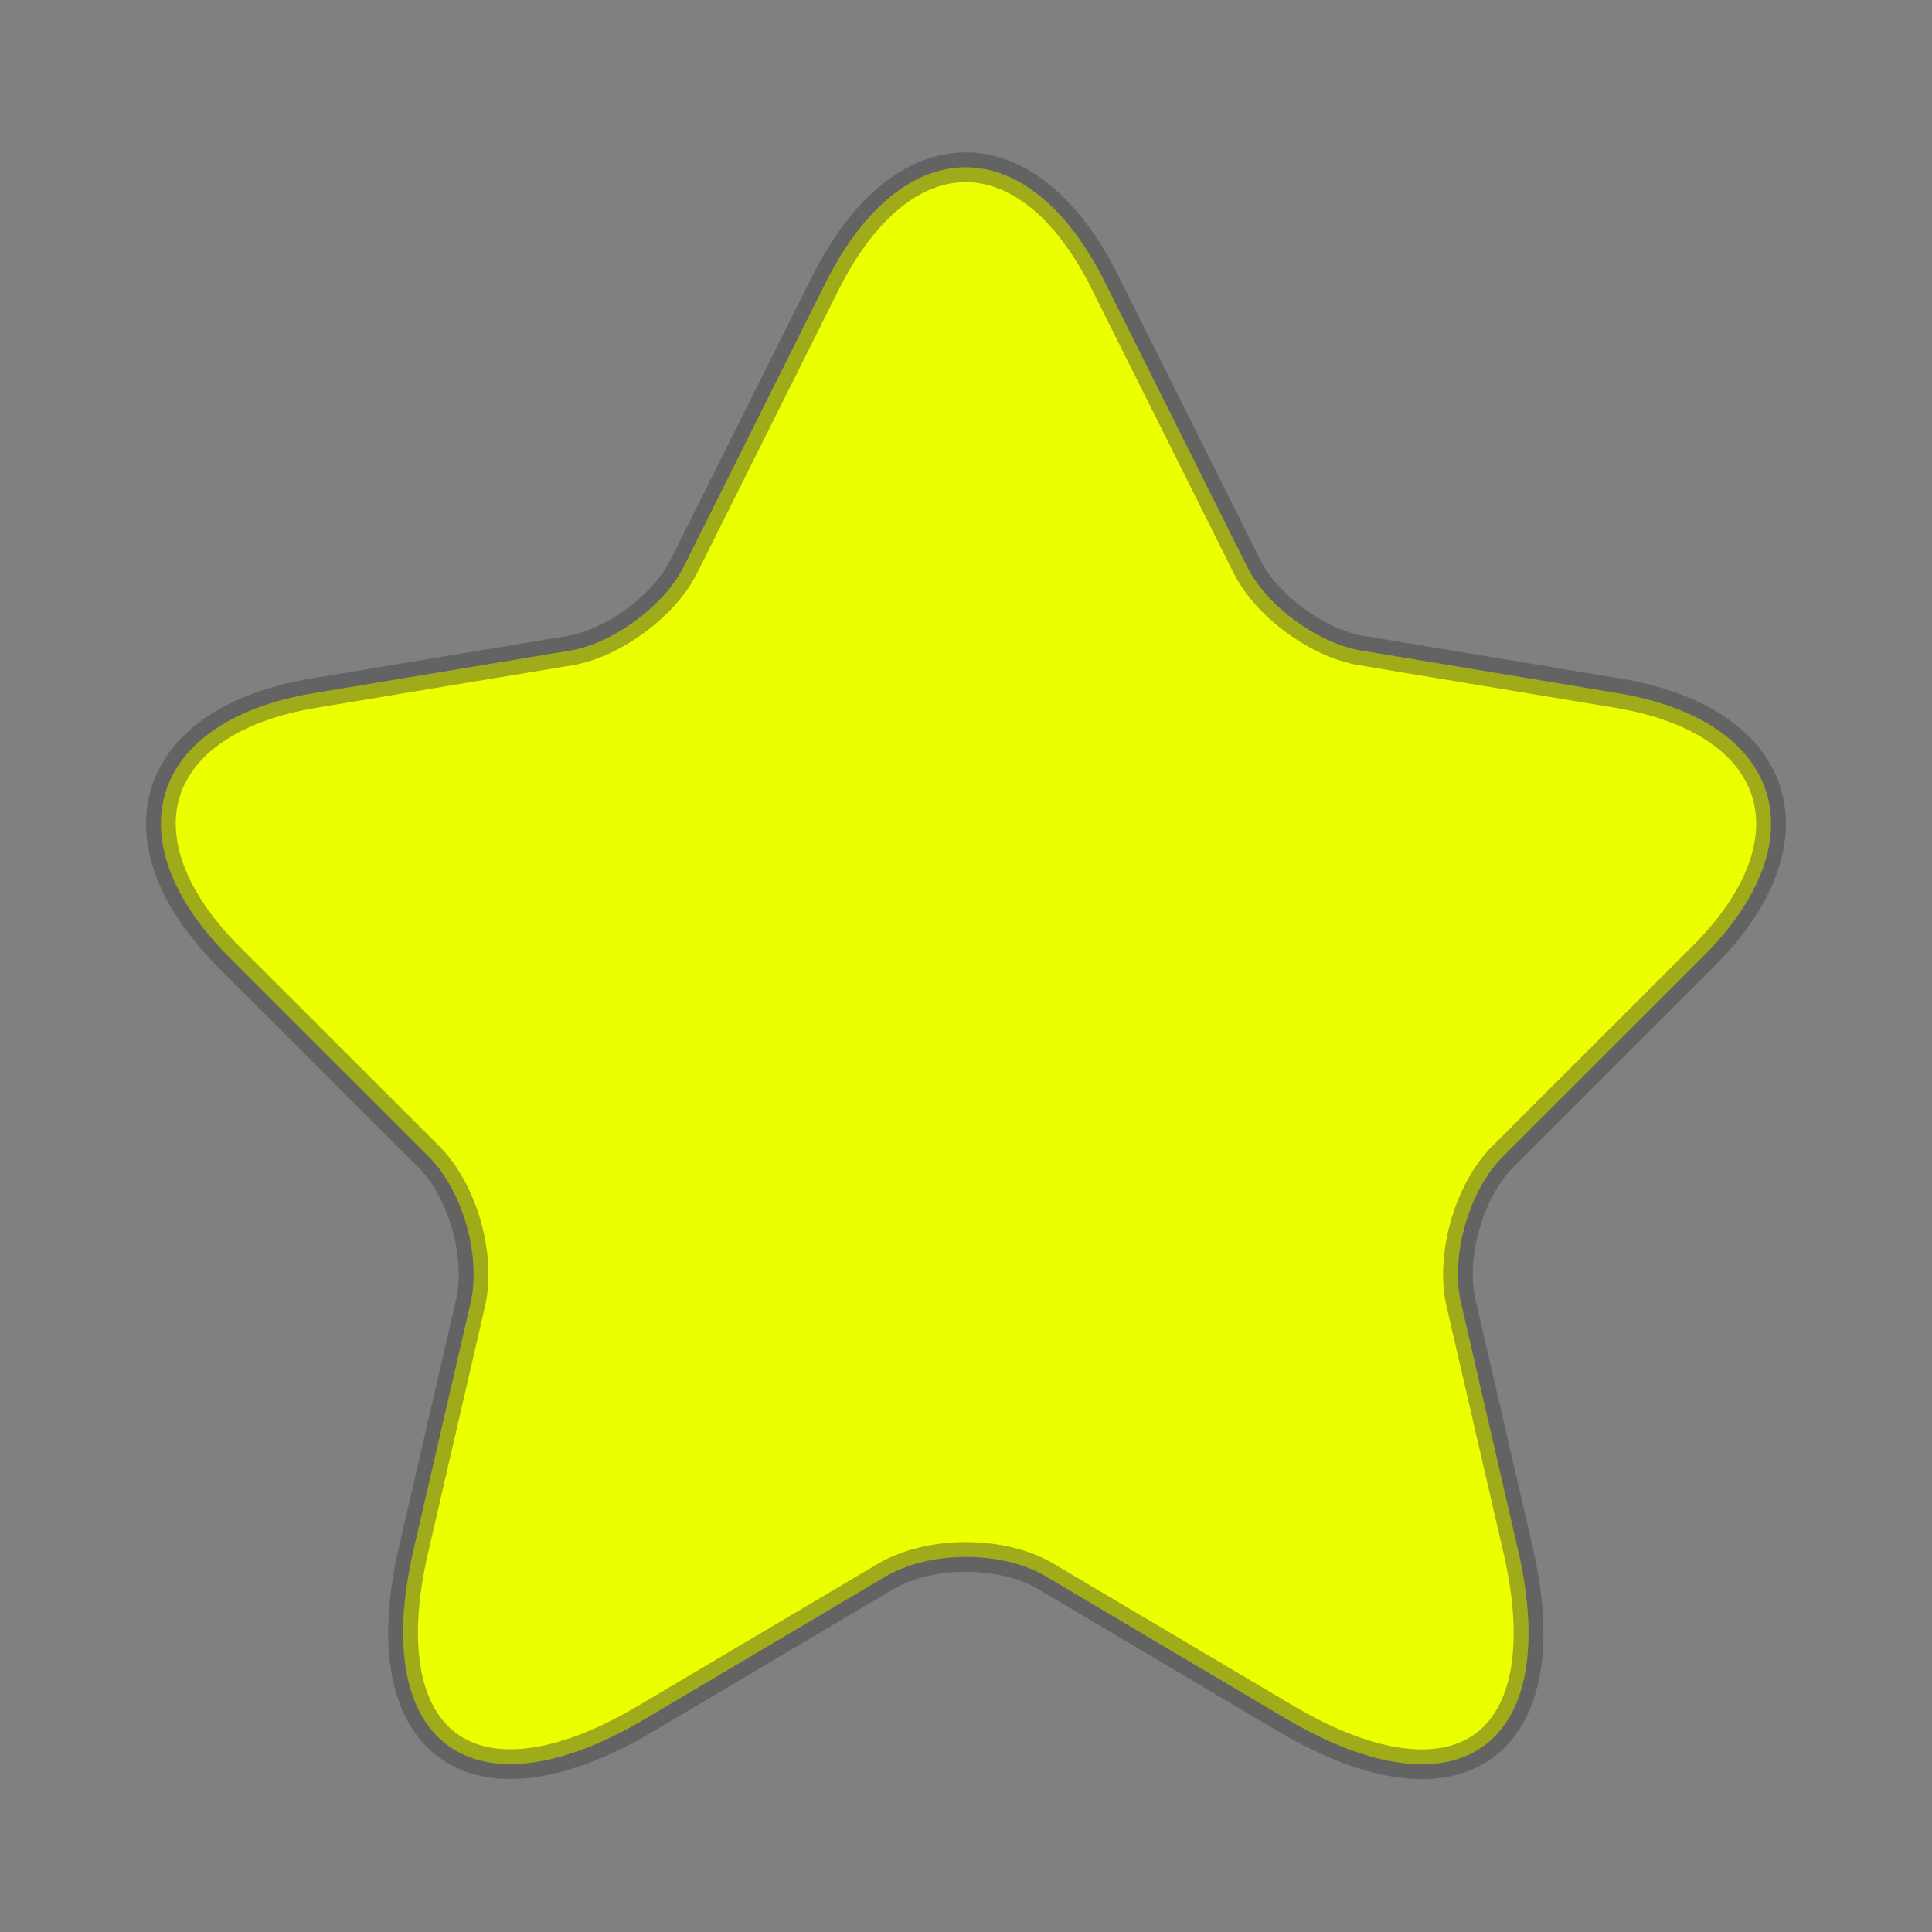 <svg width="13" height="13" viewBox="0 0 13 13" fill="none" xmlns="http://www.w3.org/2000/svg">
<rect x="0" y="0" width="13" height="13" fill="#808080" stroke="none"/>
<path d="M7.436 1.901L8.389 3.808C8.519 4.074 8.866 4.328 9.158 4.377L10.886 4.664C11.991 4.848 12.251 5.65 11.455 6.441L10.111 7.784C9.884 8.011 9.759 8.45 9.83 8.764L10.214 10.427C10.518 11.743 9.819 12.253 8.654 11.565L7.035 10.606C6.742 10.433 6.26 10.433 5.962 10.606L4.343 11.565C3.184 12.253 2.479 11.738 2.783 10.427L3.167 8.764C3.238 8.45 3.113 8.011 2.886 7.784L1.542 6.441C0.752 5.65 1.006 4.848 2.111 4.664L3.839 4.377C4.126 4.328 4.473 4.074 4.603 3.808L5.556 1.901C6.076 0.867 6.921 0.867 7.436 1.901Z" fill="#EBFF00" stroke="#3D3D3D" stroke-opacity="0.43" stroke-width="0.2" stroke-linecap="round" stroke-linejoin="round"/>
</svg>
